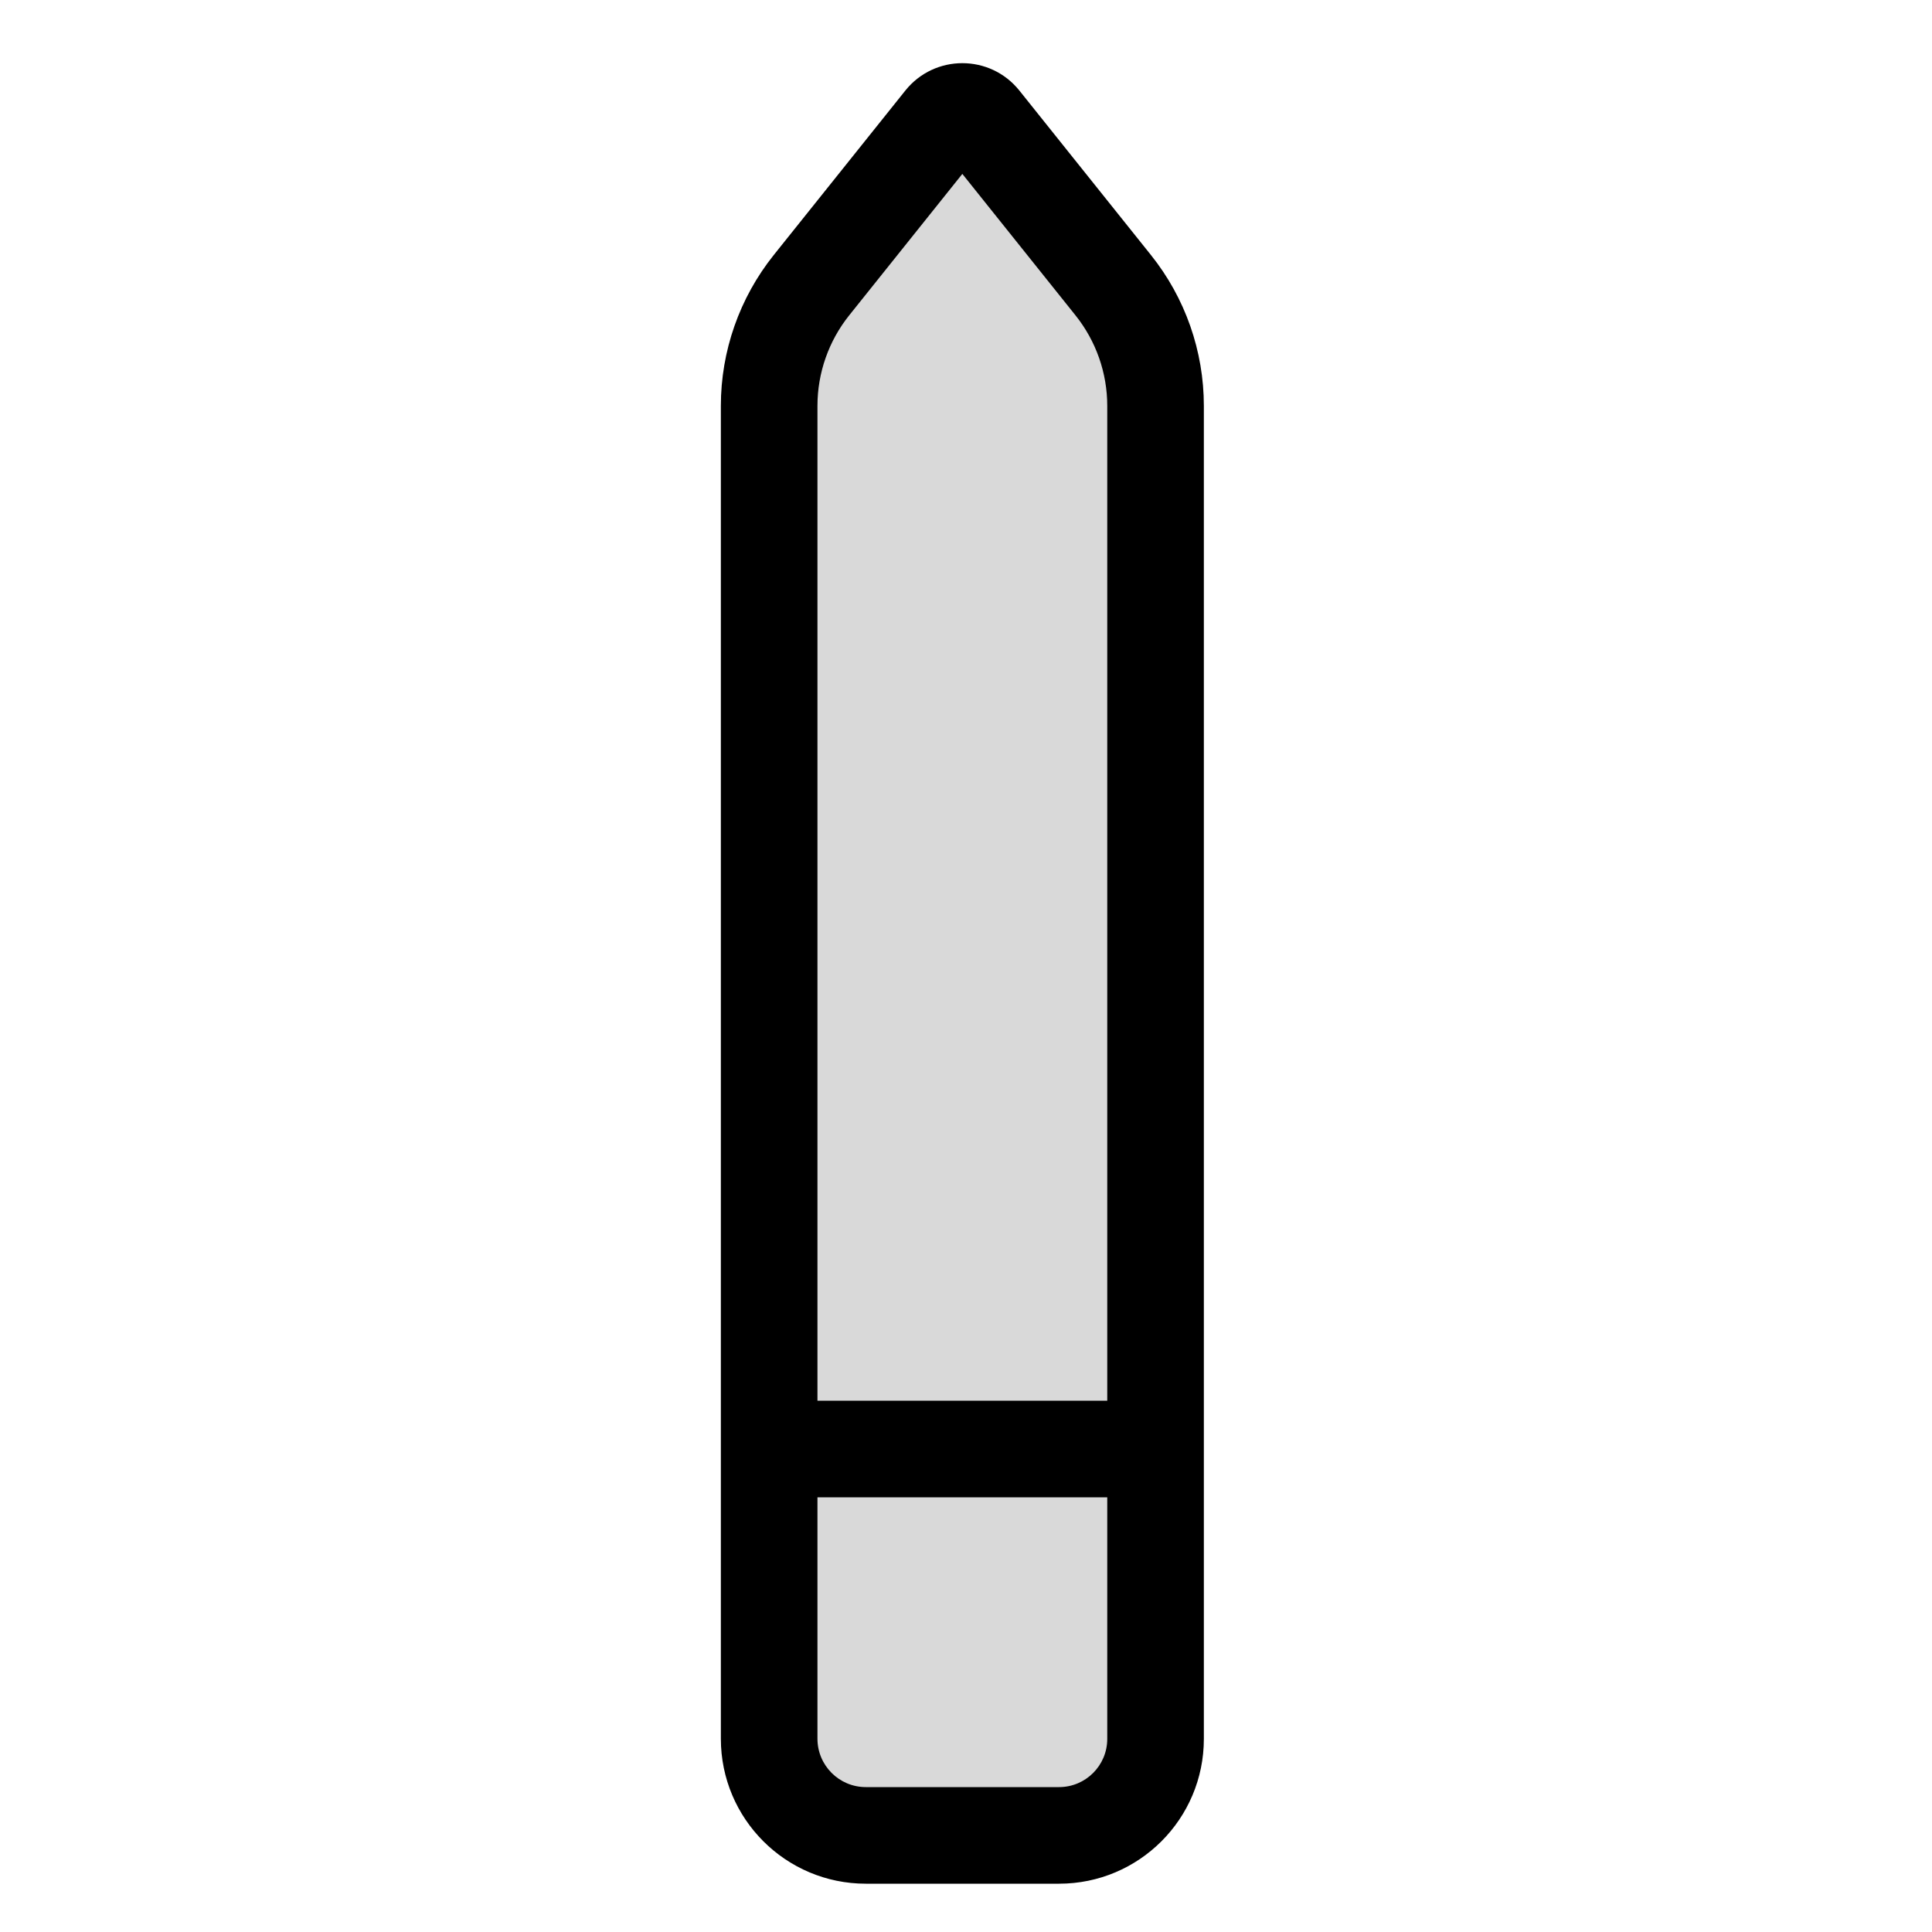 <svg viewBox="0 0 80 80" fill="none">
  <path fill-rule="evenodd" clip-rule="evenodd" d="M47.849 72.004C47.849 74.211 46.06 76 43.853 76H35.853C33.642 76 31.849 74.207 31.849 71.996L31.849 16.806C31.849 14.99 32.467 13.227 33.602 11.809L38.249 6L39.049 5C39.459 4.487 40.239 4.487 40.649 5L41.449 6L46.096 11.809C47.23 13.227 47.849 14.99 47.849 16.806L47.849 72.004Z" fill="currentColor" fill-opacity="0.15" />
  <path d="M35.853 78C34.749 78 33.853 77.105 33.853 76C33.853 74.895 34.749 74 35.853 74V78ZM38.249 6L39.81 7.249H39.81L38.249 6ZM41.449 6L43.011 4.751H43.011L41.449 6ZM46.096 11.809L44.534 13.058L46.096 11.809ZM33.602 11.809L35.163 13.058L33.602 11.809ZM35.853 74H43.853V78H35.853V74ZM33.849 16.806L33.849 71.996H29.849L29.849 16.806H33.849ZM39.81 7.249L35.163 13.058L32.04 10.559L36.687 4.751L39.81 7.249ZM40.611 6.249L39.81 7.249L36.687 4.751L37.487 3.751L40.611 6.249ZM39.887 7.249L39.087 6.249L42.211 3.751L43.011 4.751L39.887 7.249ZM44.534 13.058L39.887 7.249L43.011 4.751L47.657 10.559L44.534 13.058ZM45.849 72.004L45.849 16.806H49.849L49.849 72.004H45.849ZM47.657 10.559C49.076 12.332 49.849 14.536 49.849 16.806H45.849C45.849 15.444 45.385 14.122 44.534 13.058L47.657 10.559ZM37.487 3.751C38.698 2.237 41 2.237 42.211 3.751L39.087 6.249C39.477 6.738 40.22 6.738 40.611 6.249L37.487 3.751ZM29.849 16.806C29.849 14.536 30.622 12.332 32.04 10.559L35.163 13.058C34.312 14.122 33.849 15.444 33.849 16.806H29.849ZM35.853 78C32.537 78 29.849 75.312 29.849 71.996H33.849C33.849 73.103 34.746 74 35.853 74V78ZM43.853 74C44.955 74 45.849 73.106 45.849 72.004H49.849C49.849 75.316 47.164 78 43.853 78V74Z" fill="currentColor" />
  <path d="M31.857 60H47.848" stroke="currentColor" stroke-width="4" stroke-linejoin="round" />
</svg>